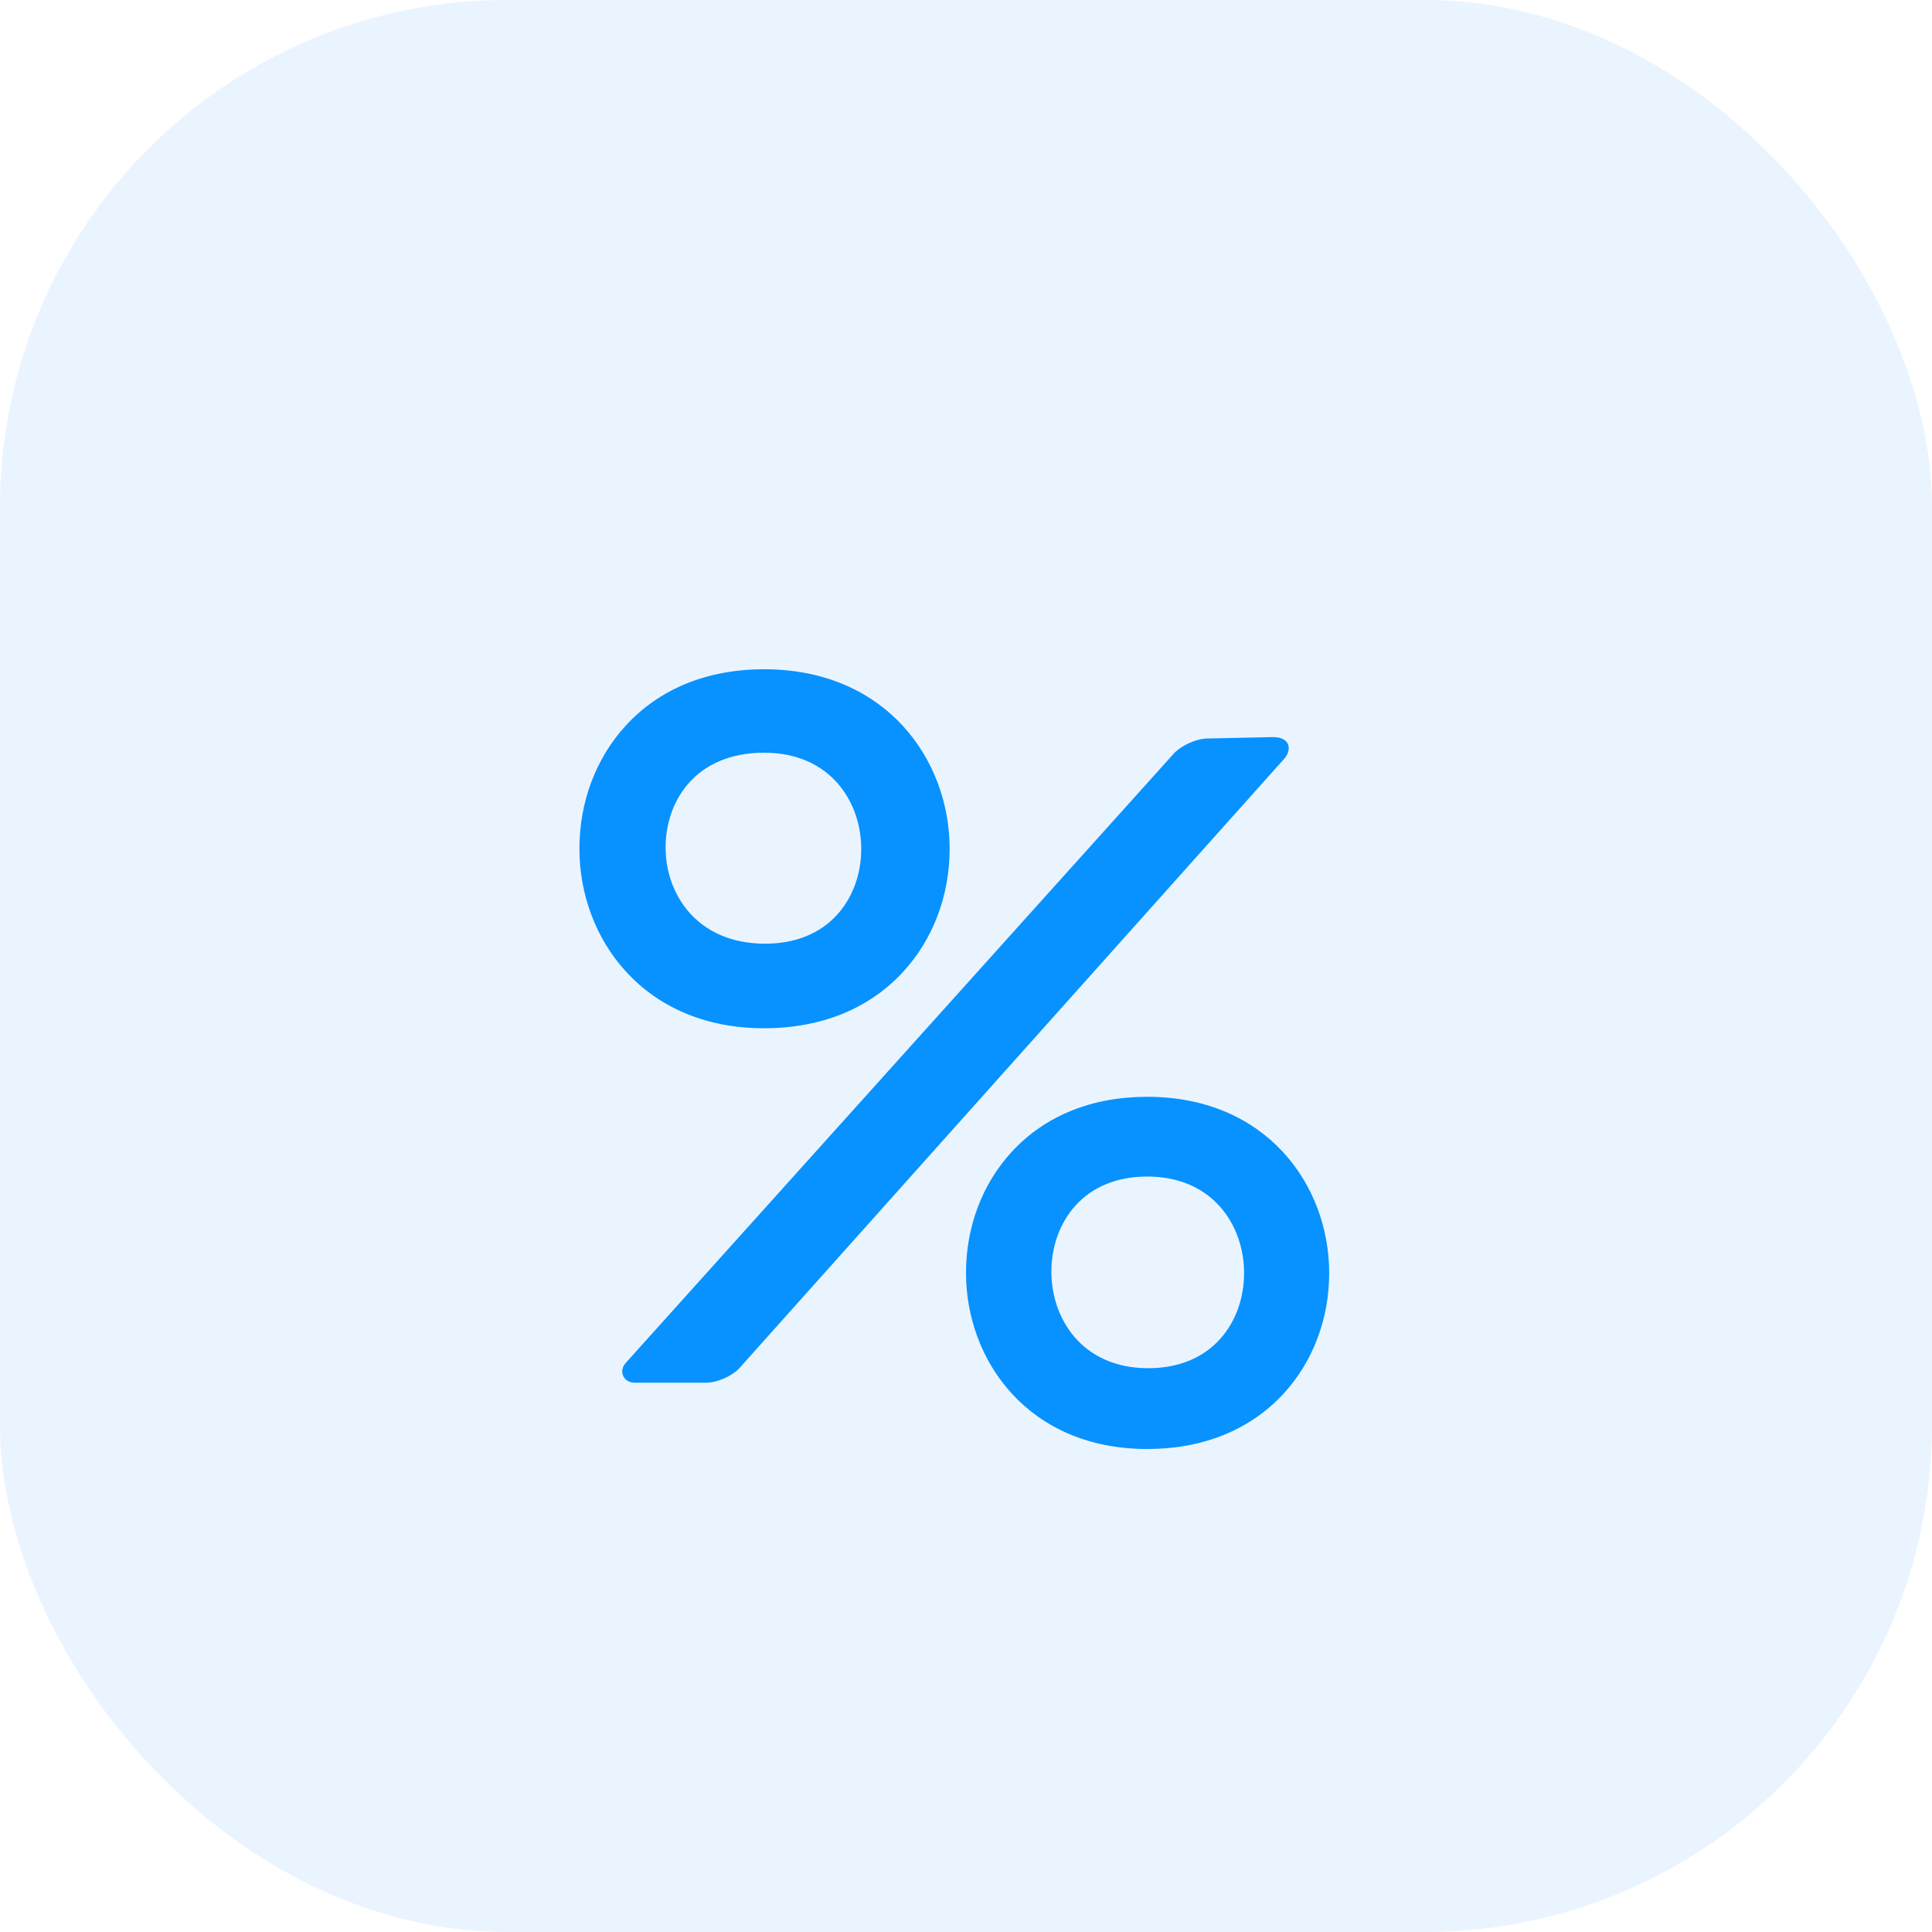 <svg width="80" height="80" viewBox="0 0 80 80" fill="none" xmlns="http://www.w3.org/2000/svg">
<g id="icon-choice">
<rect width="80" height="80" rx="21" fill="#EAF4FF"/>
<g id="Group" filter="url(#filter0_d_6610_146)">
<path id="Vector" d="M37.391 36.248C38.636 34.897 39.322 33.085 39.322 31.145C39.322 27.451 36.684 23.712 31.64 23.712C29.293 23.712 27.313 24.518 25.914 26.043C24.674 27.394 23.992 29.206 23.992 31.145C23.992 34.839 26.619 38.578 31.64 38.578C33.996 38.578 35.985 37.773 37.391 36.248ZM31.64 27.168C34.404 27.168 35.662 29.231 35.662 31.147C35.662 32.19 35.312 33.155 34.674 33.865C33.962 34.657 32.929 35.076 31.685 35.076C28.852 35.076 27.561 33.014 27.561 31.097C27.561 29.142 28.823 27.168 31.64 27.168Z" fill="#0792FF"/>
<path id="Vector_2" d="M49.983 26.58C49.526 26.588 48.902 26.873 48.596 27.213L25.908 52.438C25.602 52.779 25.819 53.255 26.276 53.255H29.245C29.702 53.255 30.326 52.977 30.631 52.636L53.179 27.416C53.484 27.075 53.464 26.521 52.709 26.521L49.983 26.58Z" fill="#0792FF"/>
<path id="Vector_3" d="M47.503 41.416C45.201 41.416 43.258 42.208 41.885 43.704C40.67 45.029 40 46.806 40 48.708C40 52.332 42.577 56 47.503 56C49.814 56 51.765 55.209 53.144 53.714C54.366 52.389 55.039 50.611 55.039 48.708C55.038 45.085 52.45 41.416 47.503 41.416ZM47.547 52.654C44.791 52.654 43.535 50.584 43.535 48.661C43.535 47.614 43.885 46.646 44.522 45.933C45.233 45.138 46.263 44.718 47.503 44.718C50.26 44.718 51.515 46.788 51.515 48.711C51.515 49.758 51.164 50.727 50.528 51.439C49.817 52.234 48.786 52.654 47.547 52.654Z" fill="#0792FF"/>
</g>
</g>
<defs>
<filter id="filter0_d_6610_146" x="15.992" y="19.712" width="47.047" height="48.288" filterUnits="userSpaceOnUse" color-interpolation-filters="sRGB">
<feFlood flood-opacity="0" result="BackgroundImageFix"/>
<feColorMatrix in="SourceAlpha" type="matrix" values="0 0 0 0 0 0 0 0 0 0 0 0 0 0 0 0 0 0 127 0" result="hardAlpha"/>
<feOffset dy="4"/>
<feGaussianBlur stdDeviation="4"/>
<feComposite in2="hardAlpha" operator="out"/>
<feColorMatrix type="matrix" values="0 0 0 0 0.027 0 0 0 0 0.573 0 0 0 0 1 0 0 0 0.25 0"/>
<feBlend mode="normal" in2="BackgroundImageFix" result="effect1_dropShadow_6610_146"/>
<feBlend mode="normal" in="SourceGraphic" in2="effect1_dropShadow_6610_146" result="shape"/>
</filter>
</defs>
</svg>
